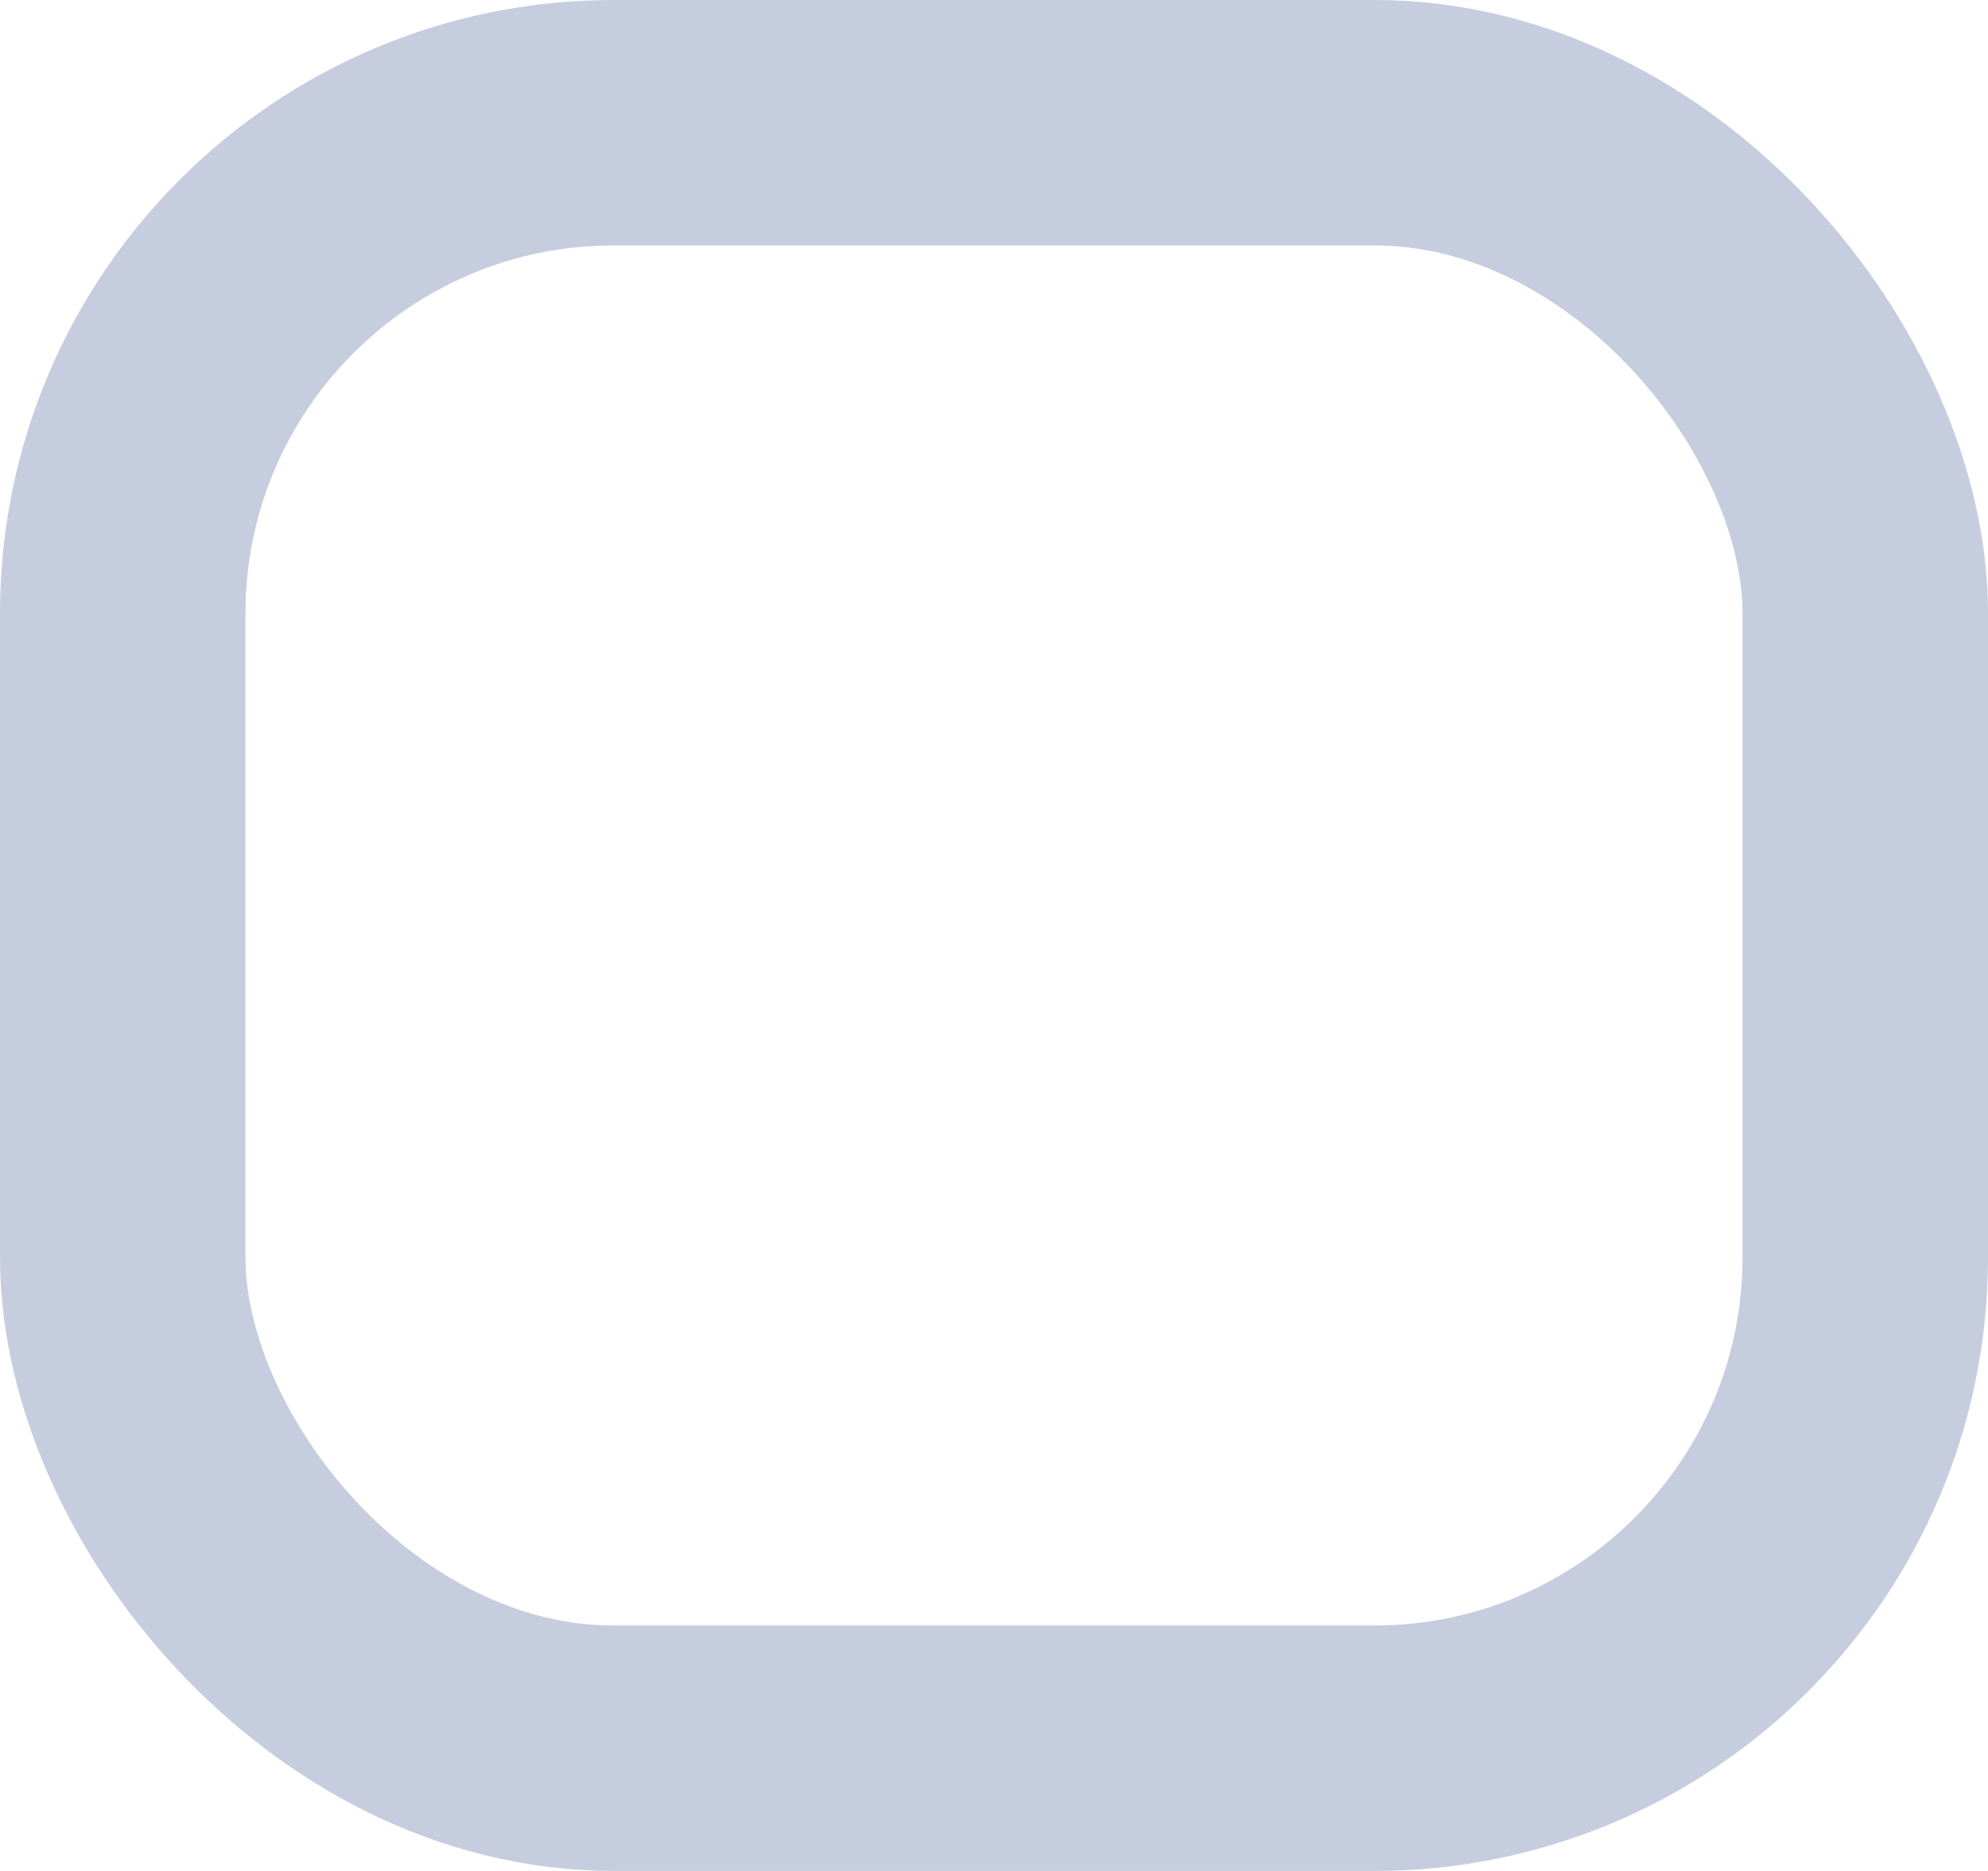 <svg xmlns="http://www.w3.org/2000/svg" width="16.199" height="15.246" viewBox="0 0 16.199 15.246">
  <g id="Rectangle_52" data-name="Rectangle 52" fill="none" stroke="#c5cdde" stroke-width="2">
    <rect width="16.199" height="15.246" rx="5" stroke="none"/>
    <rect x="1" y="1" width="14.199" height="13.246" rx="4" fill="none"/>
  </g>
</svg>
